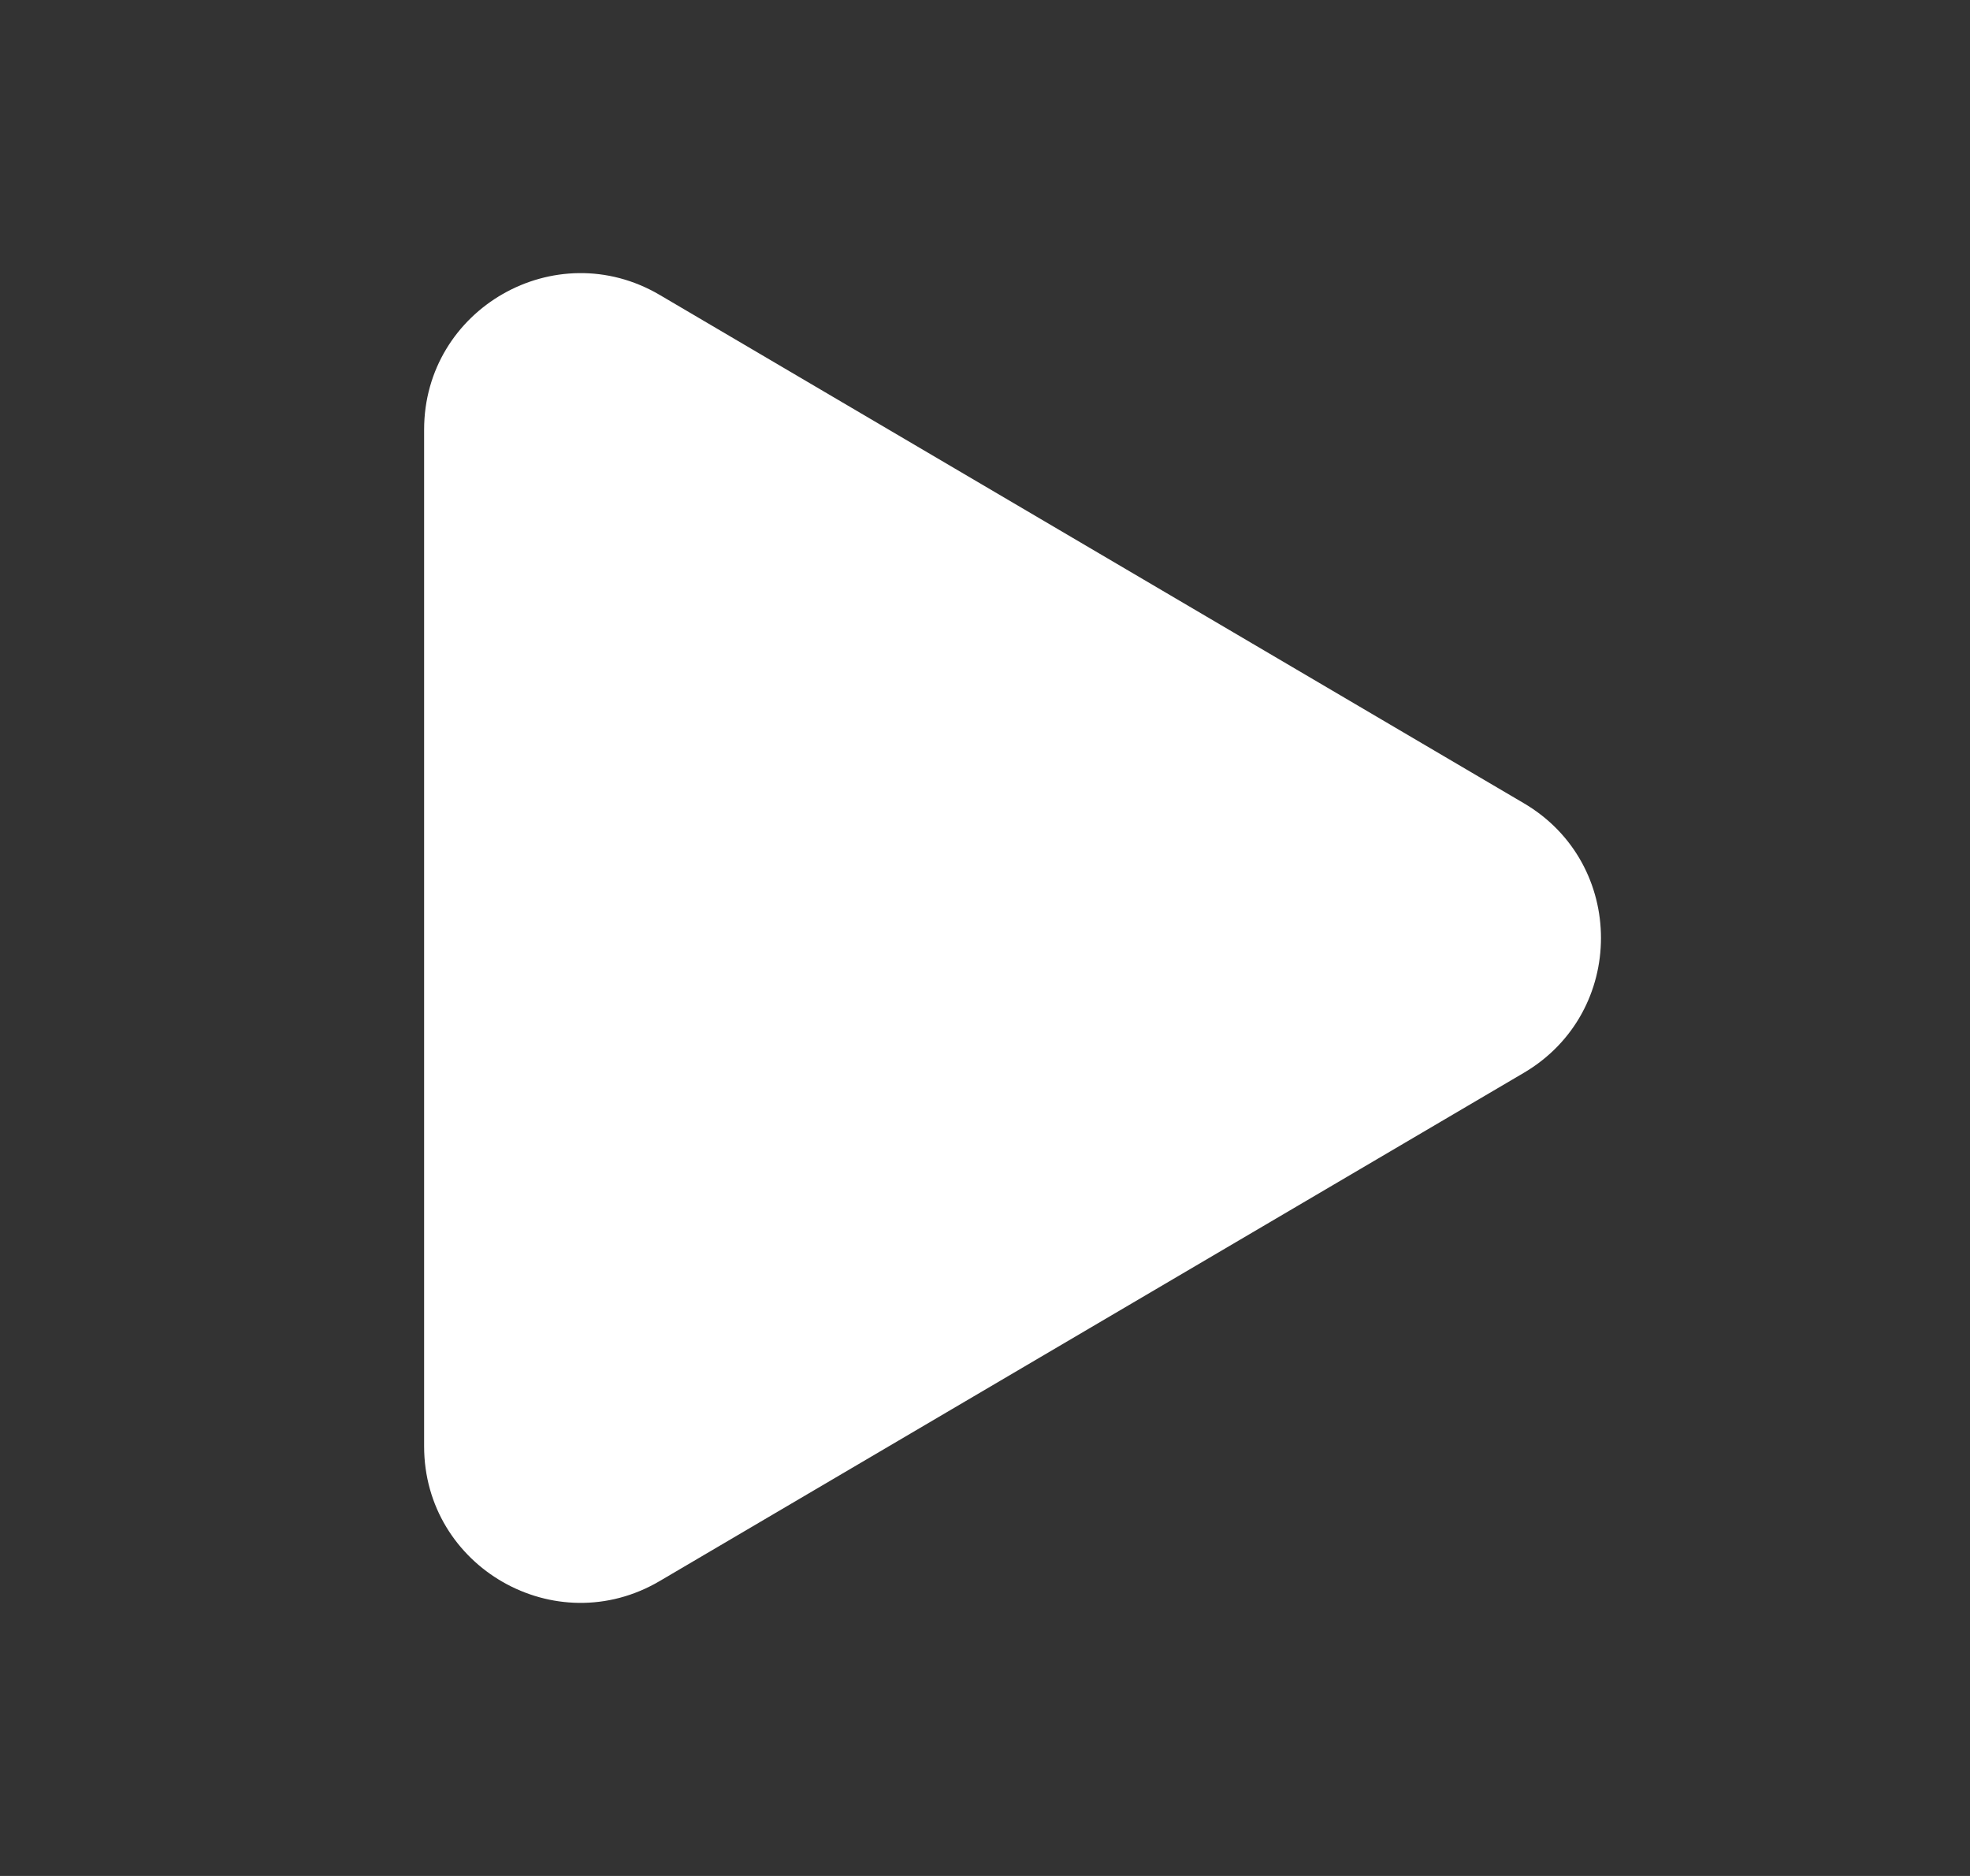 <svg width="21" height="20" viewBox="0 0 21 20" fill="none" xmlns="http://www.w3.org/2000/svg">
<rect x="0" y="0" width="21" height="20" fill="#333333" stroke="none"/>
<path d="M7.032 3.144C5.921 2.491 4.521 3.292 4.521 4.581V15.419C4.521 16.708 5.921 17.51 7.032 16.856L16.245 11.437C17.34 10.792 17.34 9.208 16.245 8.564L7.032 3.144Z" fill="white"/>
</svg>
